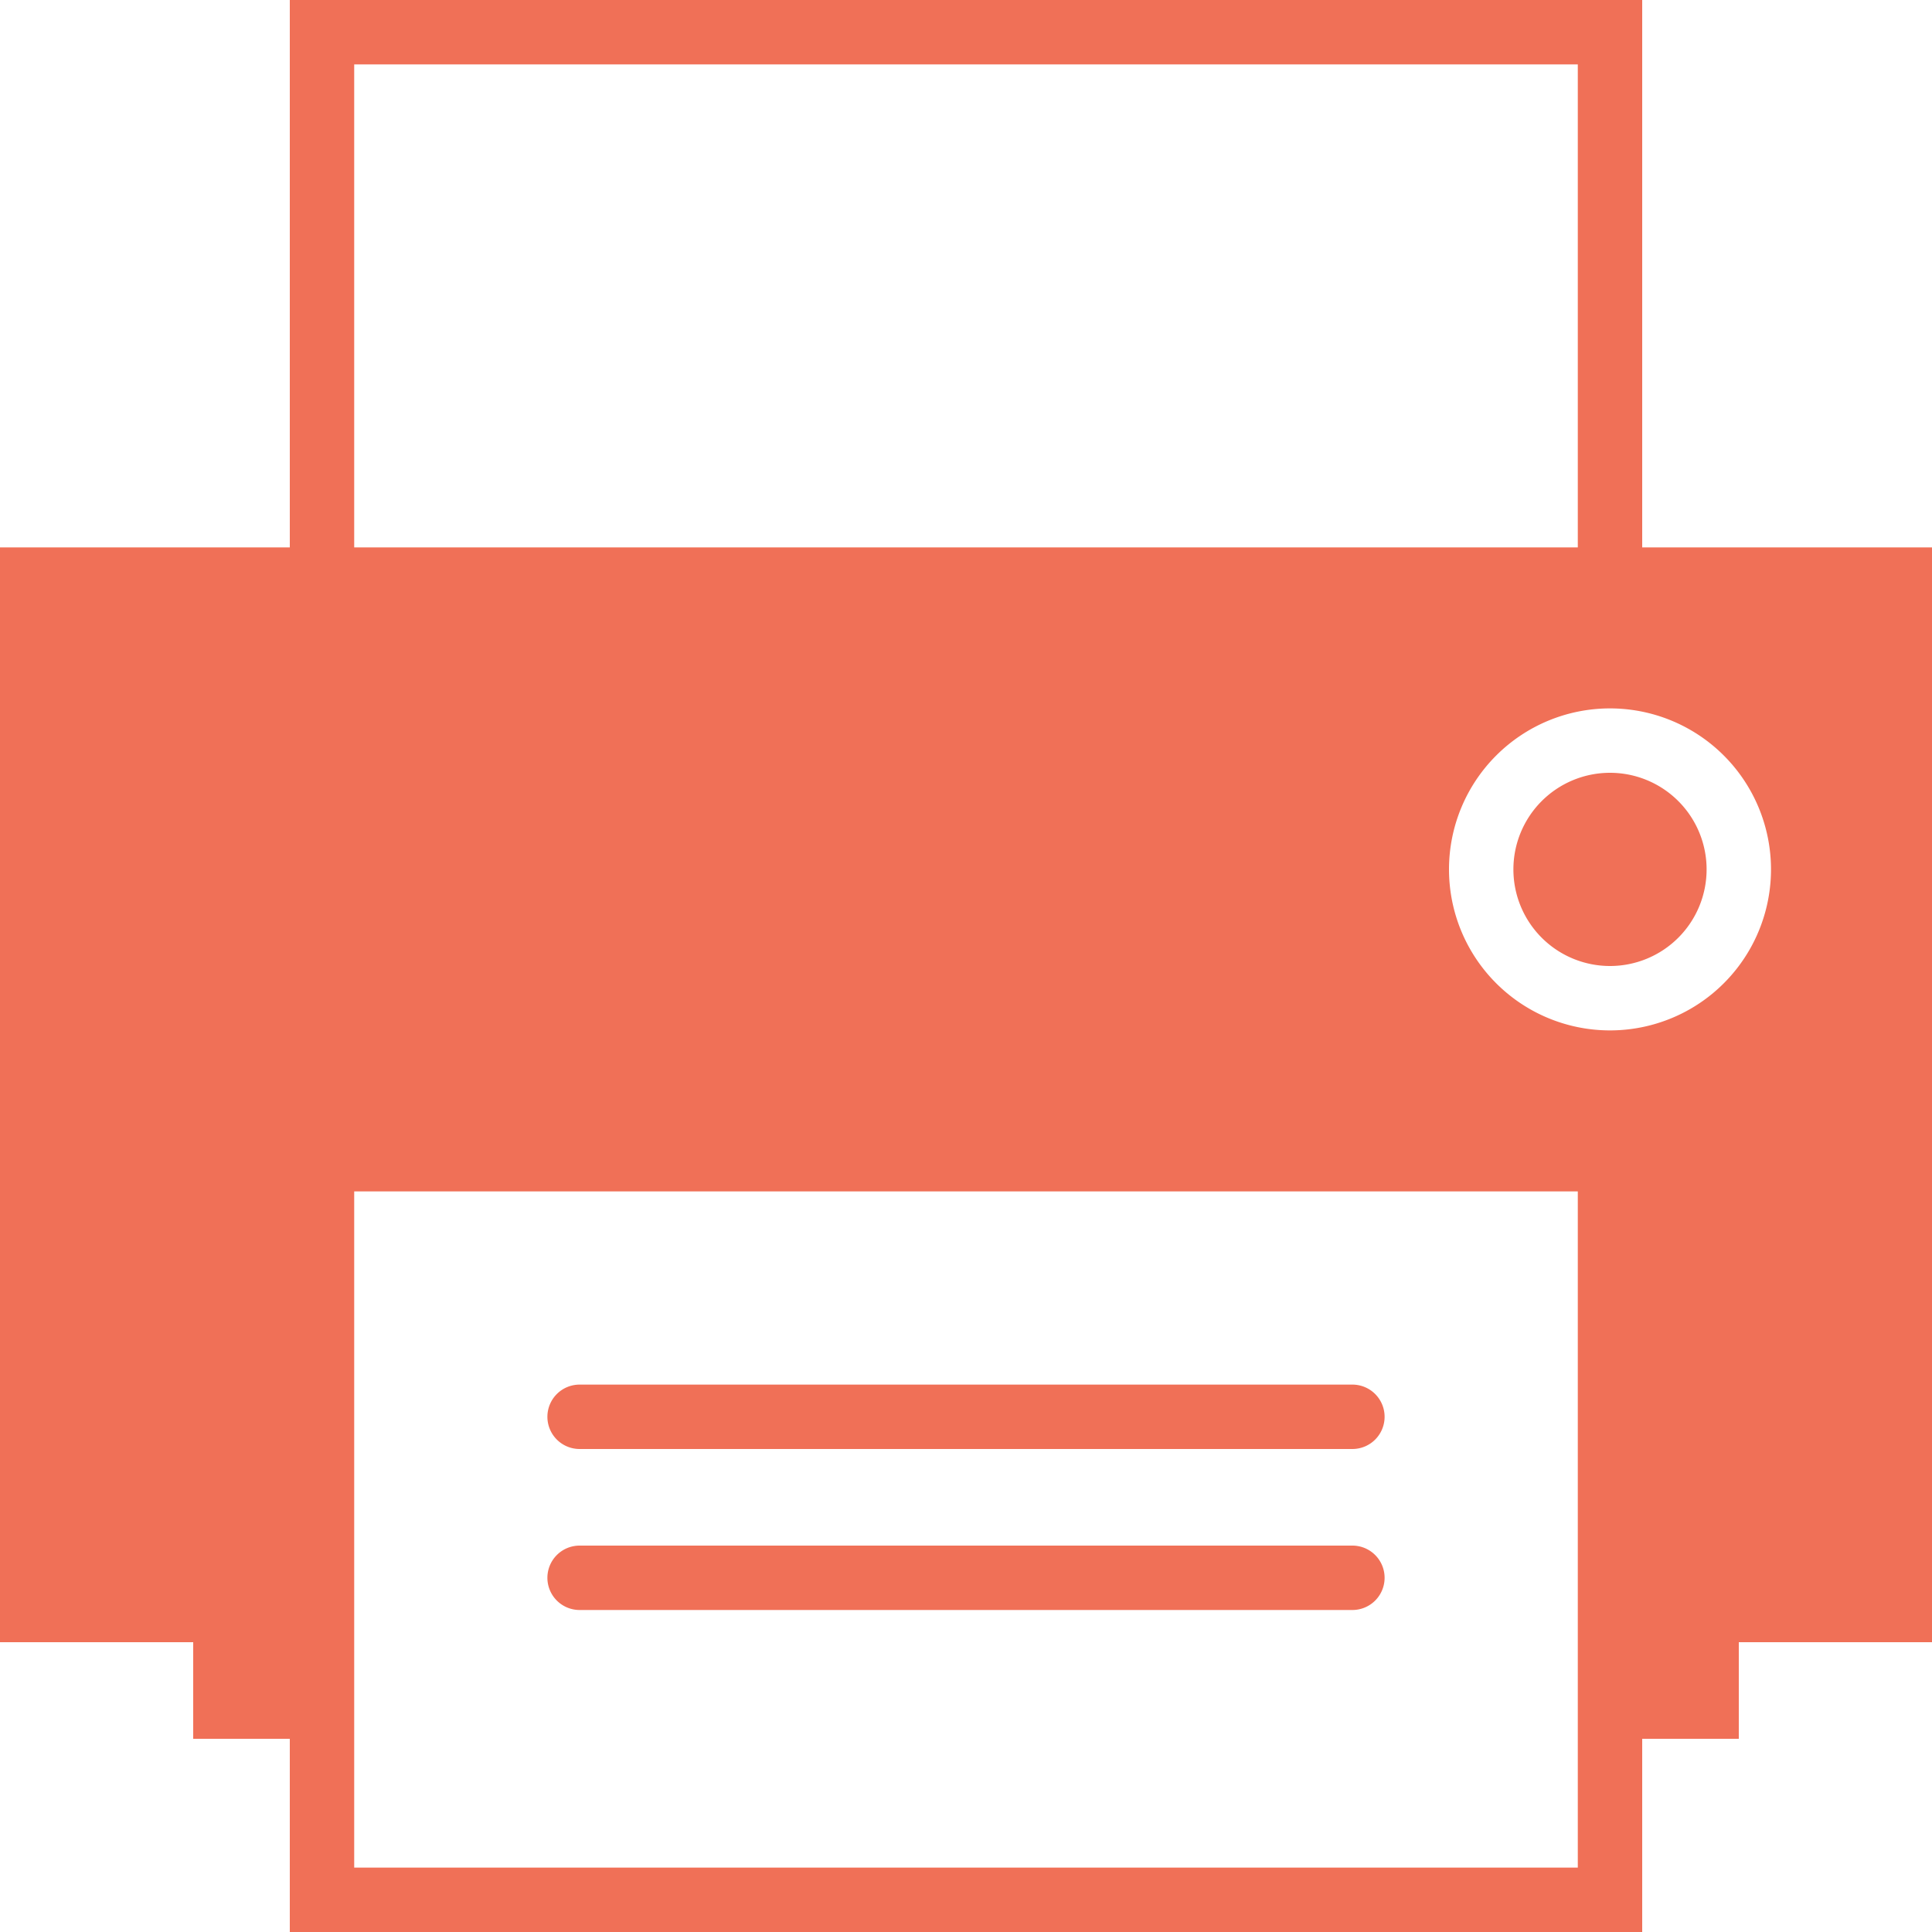 <svg xmlns="http://www.w3.org/2000/svg" width="12" height="12" viewBox="0 0 12 12">
  <defs>
    <style>
      .cls-1 {
        fill: #f07057;
      }
    </style>
  </defs>
  <g id="pring" transform="translate(0 0)">
    <path id="Union_20" data-name="Union 20" class="cls-1" d="M-5205.2-278v-1.2h-.6v-.6h-1.2v-6.8h1.8V-290h8.4v3.4h1.8v6.8h-1.2v.6h-.6v1.2Zm.4-1.2v.8h7.6v-4.2h-7.6Zm6.8-5.4a1,1,0,0,0,1,1,1,1,0,0,0,1-1,1,1,0,0,0-1-1A1,1,0,0,0-5198-284.6Zm-6.8-2h7.6v-3h-7.6Zm1.4,6.6a.2.2,0,0,1-.2-.2.2.2,0,0,1,.2-.2h4.8a.2.2,0,0,1,.2.2.2.2,0,0,1-.2.2Zm0-1a.2.2,0,0,1-.2-.2.2.2,0,0,1,.2-.2h4.8a.2.2,0,0,1,.2.2.2.2,0,0,1-.2.2Zm5.8-3.6a.6.6,0,0,1,.6-.6.6.6,0,0,1,.6.6.6.6,0,0,1-.6.6A.6.6,0,0,1-5197.6-284.6Z" transform="translate(5207 290)"/>
  </g>
</svg>
